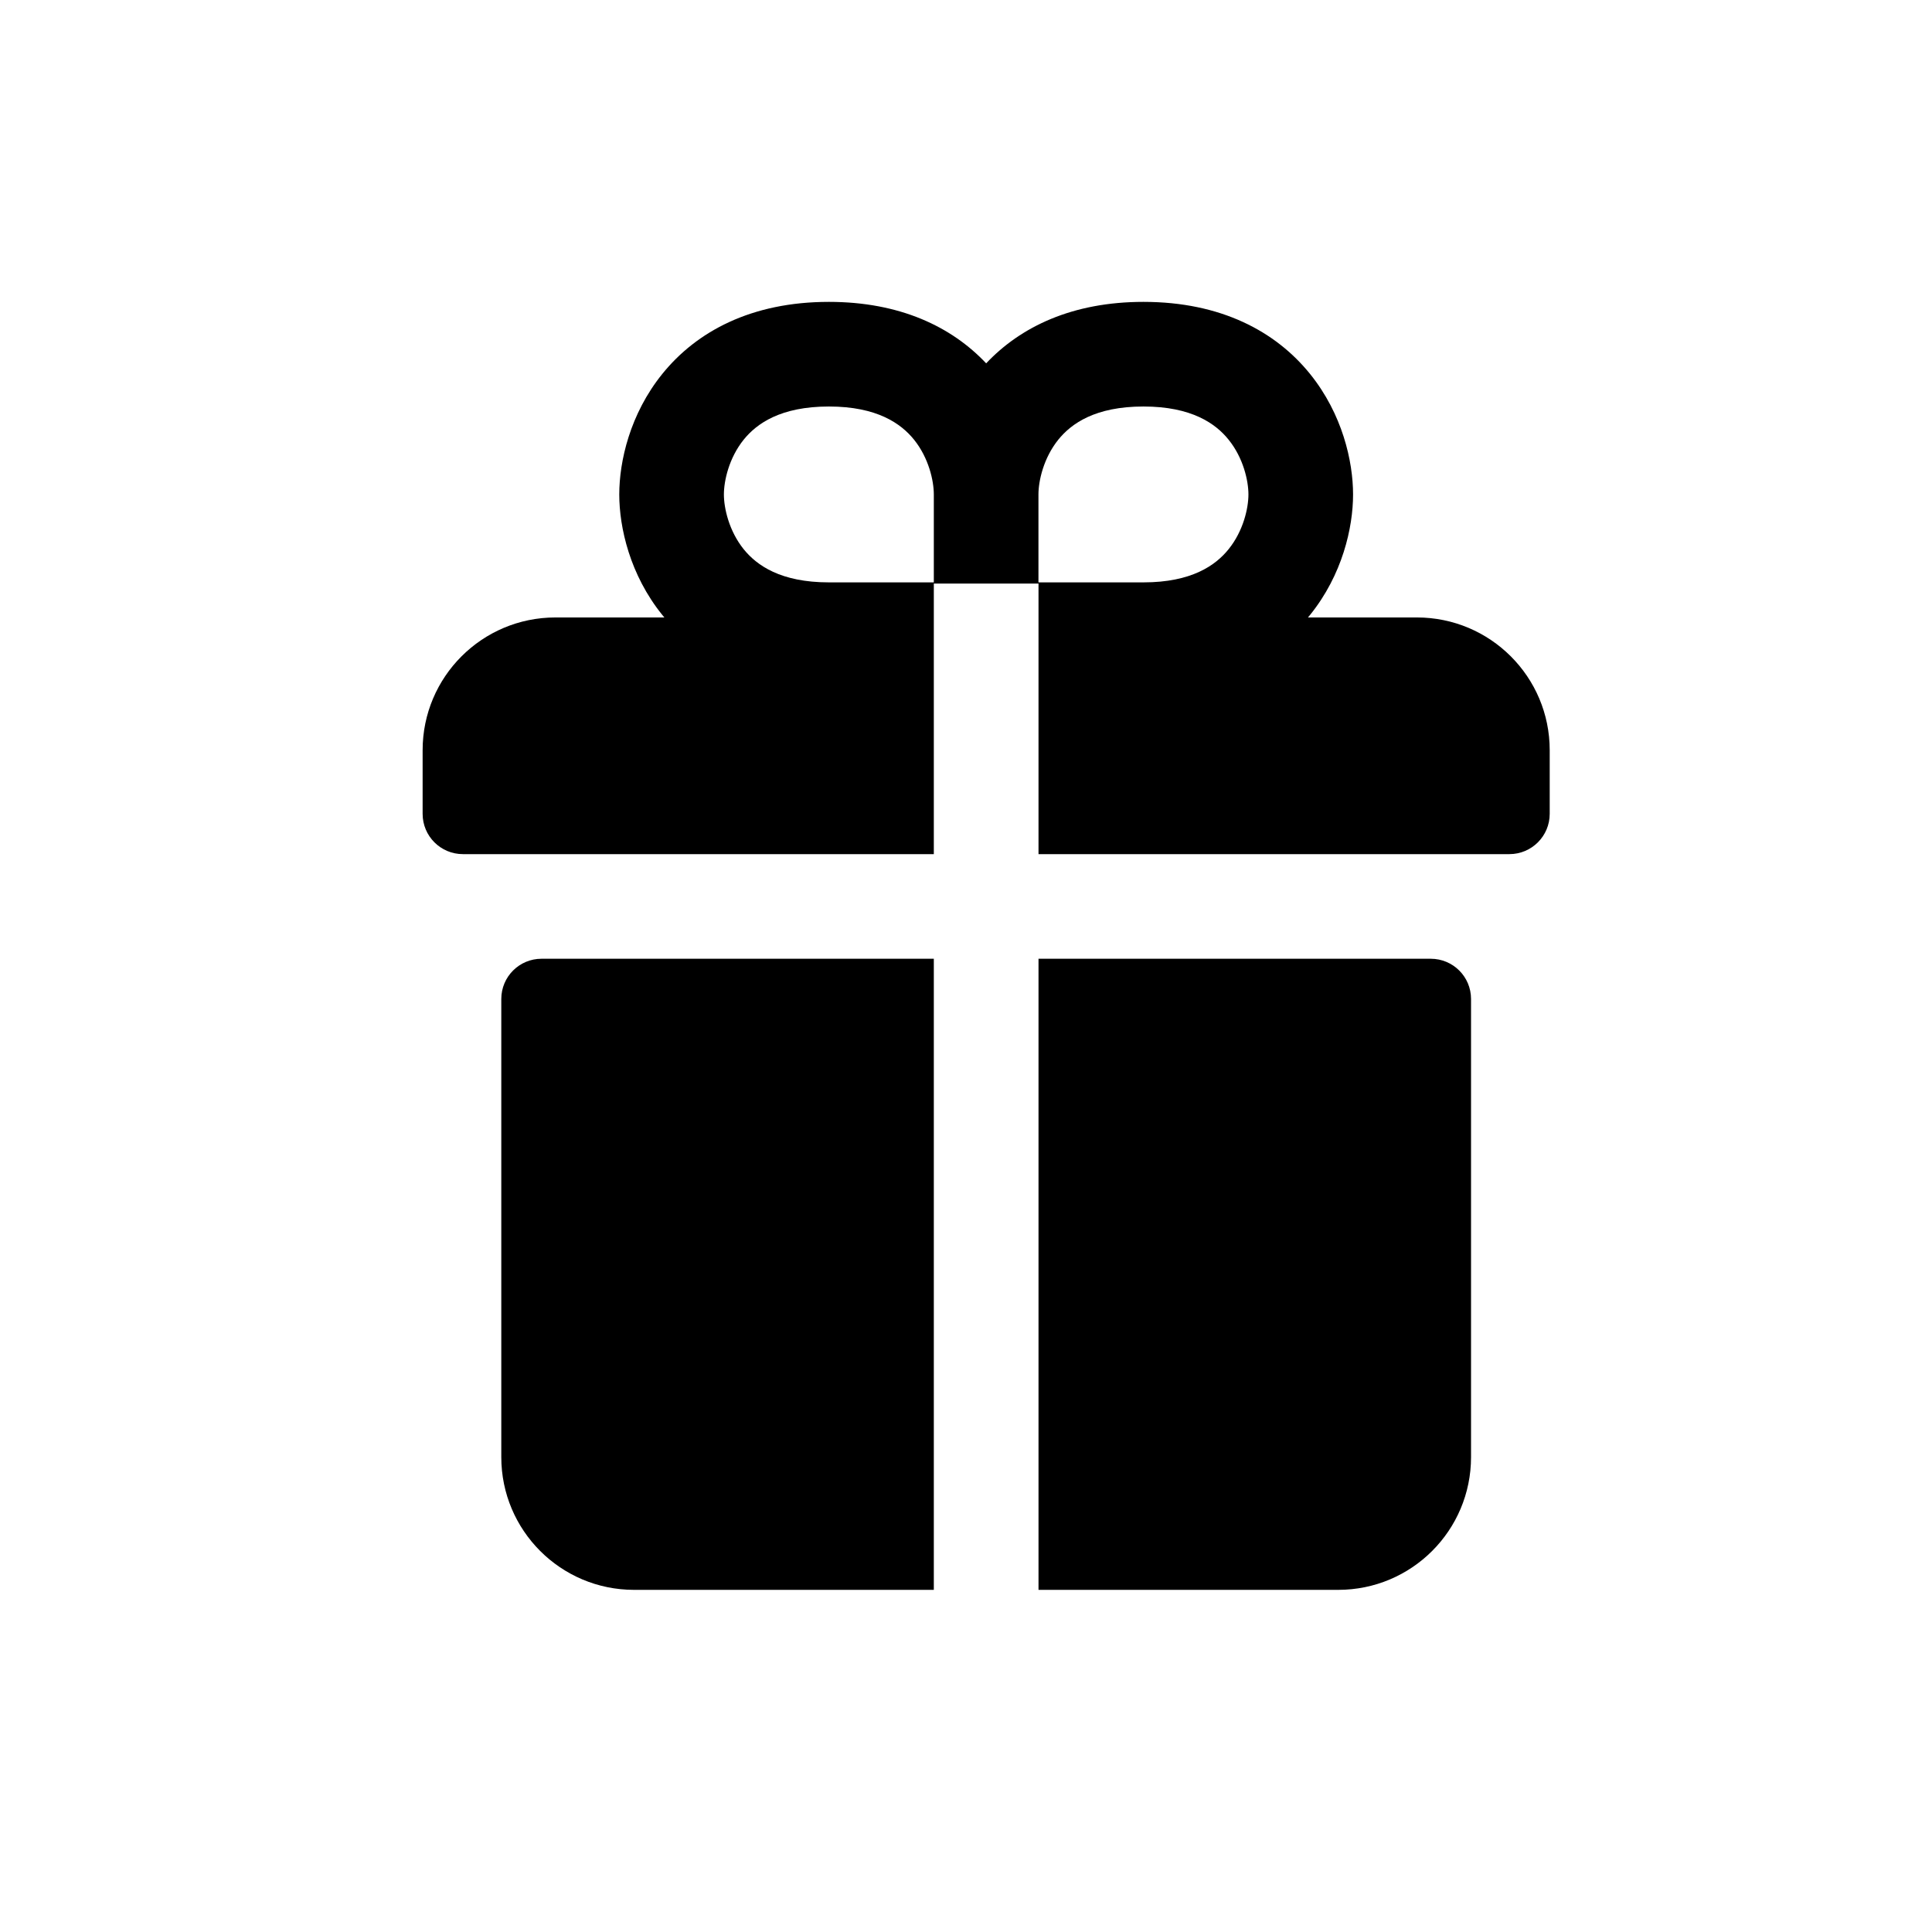 <svg width="32" height="32" viewBox="0 0 32 32" fill="none" xmlns="http://www.w3.org/2000/svg">
<path fill-rule="evenodd" clip-rule="evenodd" d="M18.939 5C20.224 5 21.131 5.491 21.698 6.193C22.235 6.858 22.411 7.642 22.411 8.19C22.411 8.737 22.235 9.521 21.698 10.186C21.687 10.2 21.675 10.213 21.664 10.227H23.468C24.683 10.227 25.668 11.211 25.668 12.426V13.48C25.668 13.848 25.369 14.147 25.001 14.147H17.201V9.666H15.467V14.147H7.667C7.298 14.147 7 13.848 7 13.48L7 12.426C7 11.211 7.985 10.227 9.2 10.227H11.004C10.992 10.213 10.981 10.2 10.97 10.186C10.433 9.521 10.257 8.737 10.257 8.19C10.257 7.642 10.433 6.858 10.97 6.193C11.537 5.491 12.444 5 13.729 5C14.903 5 15.762 5.411 16.334 6.018C16.906 5.411 17.764 5 18.939 5ZM8.969 15.88C8.601 15.88 8.303 16.178 8.303 16.546V24.134C8.303 25.349 9.288 26.333 10.502 26.333H15.467V15.88H8.969ZM17.201 26.333H22.165C23.38 26.333 24.365 25.349 24.365 24.134V16.546C24.365 16.178 24.067 15.88 23.698 15.88H17.201V26.333ZM17.2 8.19V9.646H18.939C19.738 9.646 20.135 9.363 20.349 9.097C20.594 8.794 20.678 8.416 20.678 8.19C20.678 7.963 20.594 7.585 20.349 7.282C20.135 7.016 19.738 6.733 18.939 6.733C18.14 6.733 17.744 7.016 17.529 7.282C17.285 7.585 17.2 7.963 17.2 8.19ZM15.467 9.646V8.19C15.467 7.963 15.383 7.585 15.139 7.282C14.924 7.016 14.528 6.733 13.729 6.733C12.929 6.733 12.533 7.016 12.318 7.282C12.074 7.585 11.99 7.963 11.99 8.19C11.99 8.416 12.074 8.794 12.318 9.097C12.533 9.363 12.929 9.646 13.729 9.646H15.467Z" fill="black"/>
</svg>
